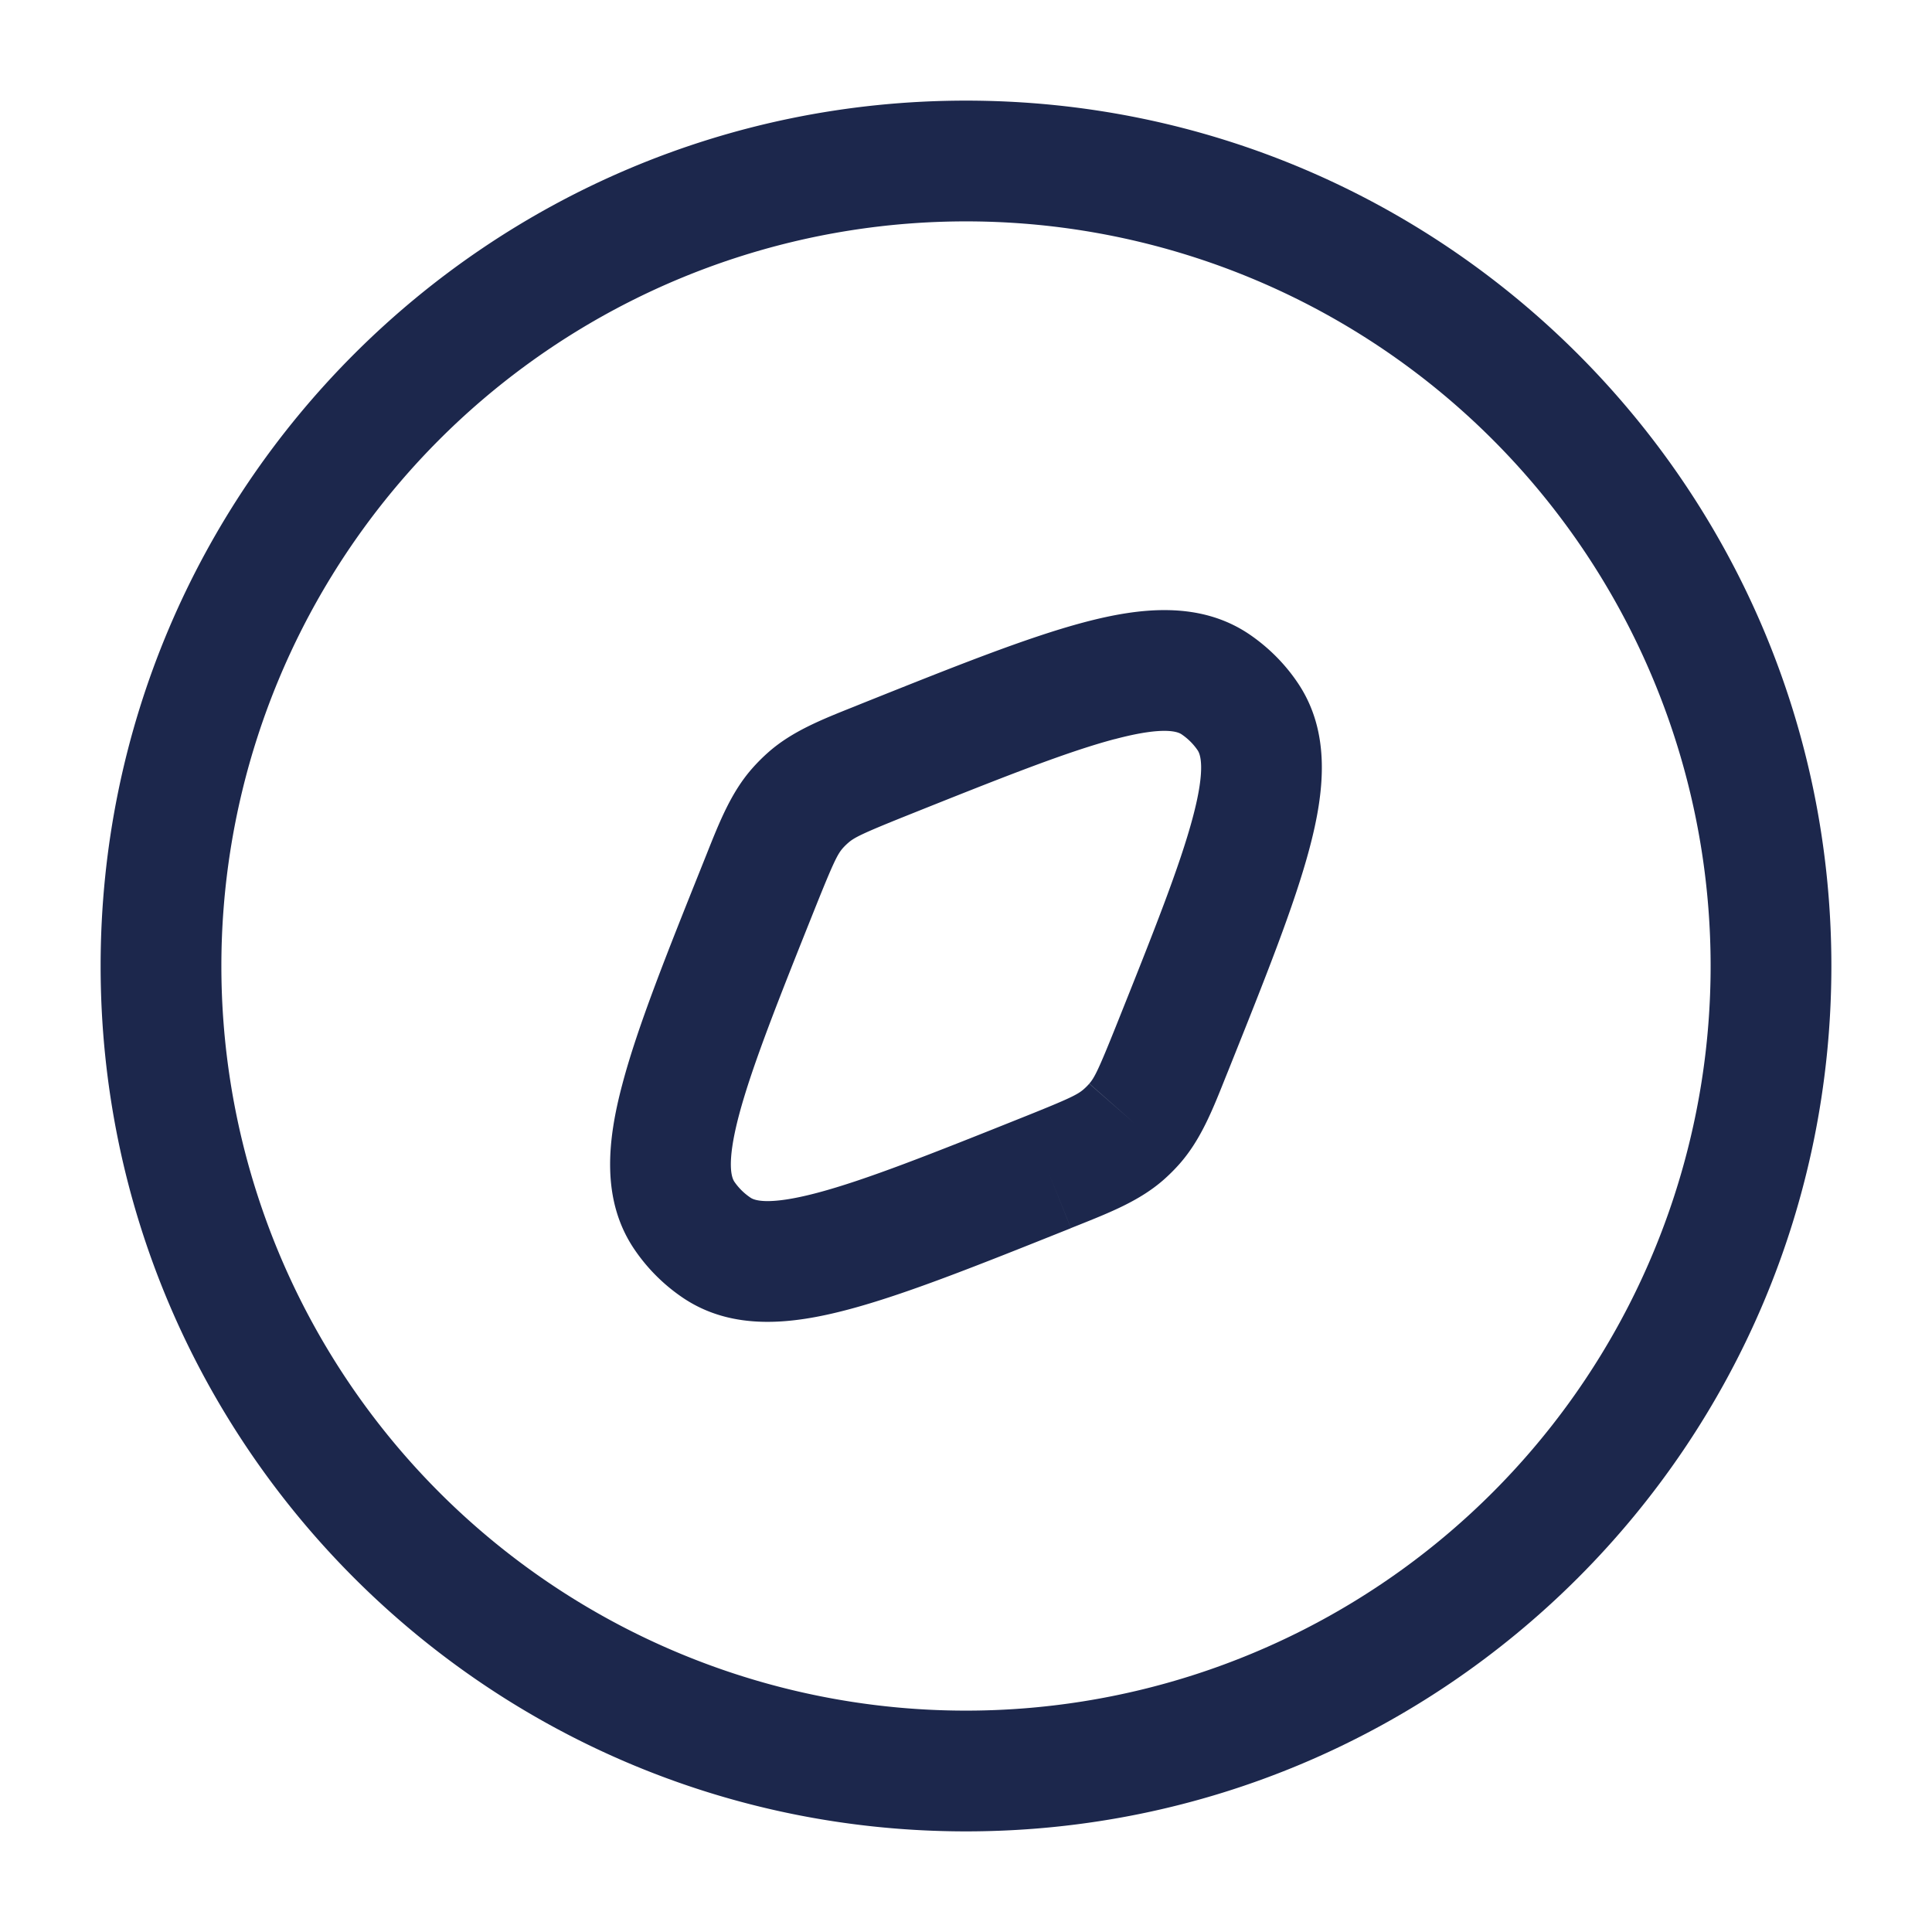 <svg xmlns="http://www.w3.org/2000/svg" width="24" height="24" fill="none">
  <path fill="#1C274C" fill-rule="evenodd" d="M12 2.75a9.25 9.25 0 1 0 0 18.5 9.25 9.25 0 0 0 0-18.5ZM1.25 12C1.25 6.063 6.063 1.25 12 1.25S22.75 6.063 22.75 12 17.937 22.75 12 22.75 1.25 17.937 1.25 12Zm12.599-2.819c-.605.16-1.42.485-2.595.955-.541.217-.642.268-.716.333a.758.758 0 0 0-.07.069c-.064.074-.115.175-.332.716-.47 1.175-.794 1.99-.955 2.595-.167.63-.085.79-.059.83a.75.75 0 0 0 .2.198c.038.027.199.108.829-.059.605-.16 1.42-.484 2.594-.954.542-.217.643-.268.717-.333l.494.564-.494-.564a.733.733 0 0 0 .07-.07l.563.495-.564-.494c.065-.074.116-.175.333-.717.47-1.174.794-1.99.954-2.594.168-.63.086-.791.06-.83a.75.75 0 0 0-.2-.199c-.038-.026-.2-.108-.83.06Zm-.384-1.45c.69-.183 1.436-.271 2.057.15.234.16.437.362.596.597.422.621.333 1.367.15 2.057-.186.704-.546 1.605-.991 2.717l-.02.05-.034.084c-.163.41-.308.772-.564 1.065a2.248 2.248 0 0 1-.208.208c-.293.256-.655.4-1.065.564l-.083.033-.279-.696.279.697-.05.02c-1.113.445-2.014.805-2.718.991-.69.183-1.436.272-2.057-.15l.422-.62-.422.62a2.25 2.25 0 0 1-.596-.596c-.422-.621-.334-1.368-.15-2.057.186-.705.546-1.605.991-2.717l.02-.05.034-.085c.163-.41.307-.771.564-1.064.065-.074.134-.143.208-.208.293-.257.655-.401 1.064-.564l.084-.034.05-.02c1.113-.445 2.013-.805 2.718-.992Z" clip-rule="evenodd"/>
</svg>
